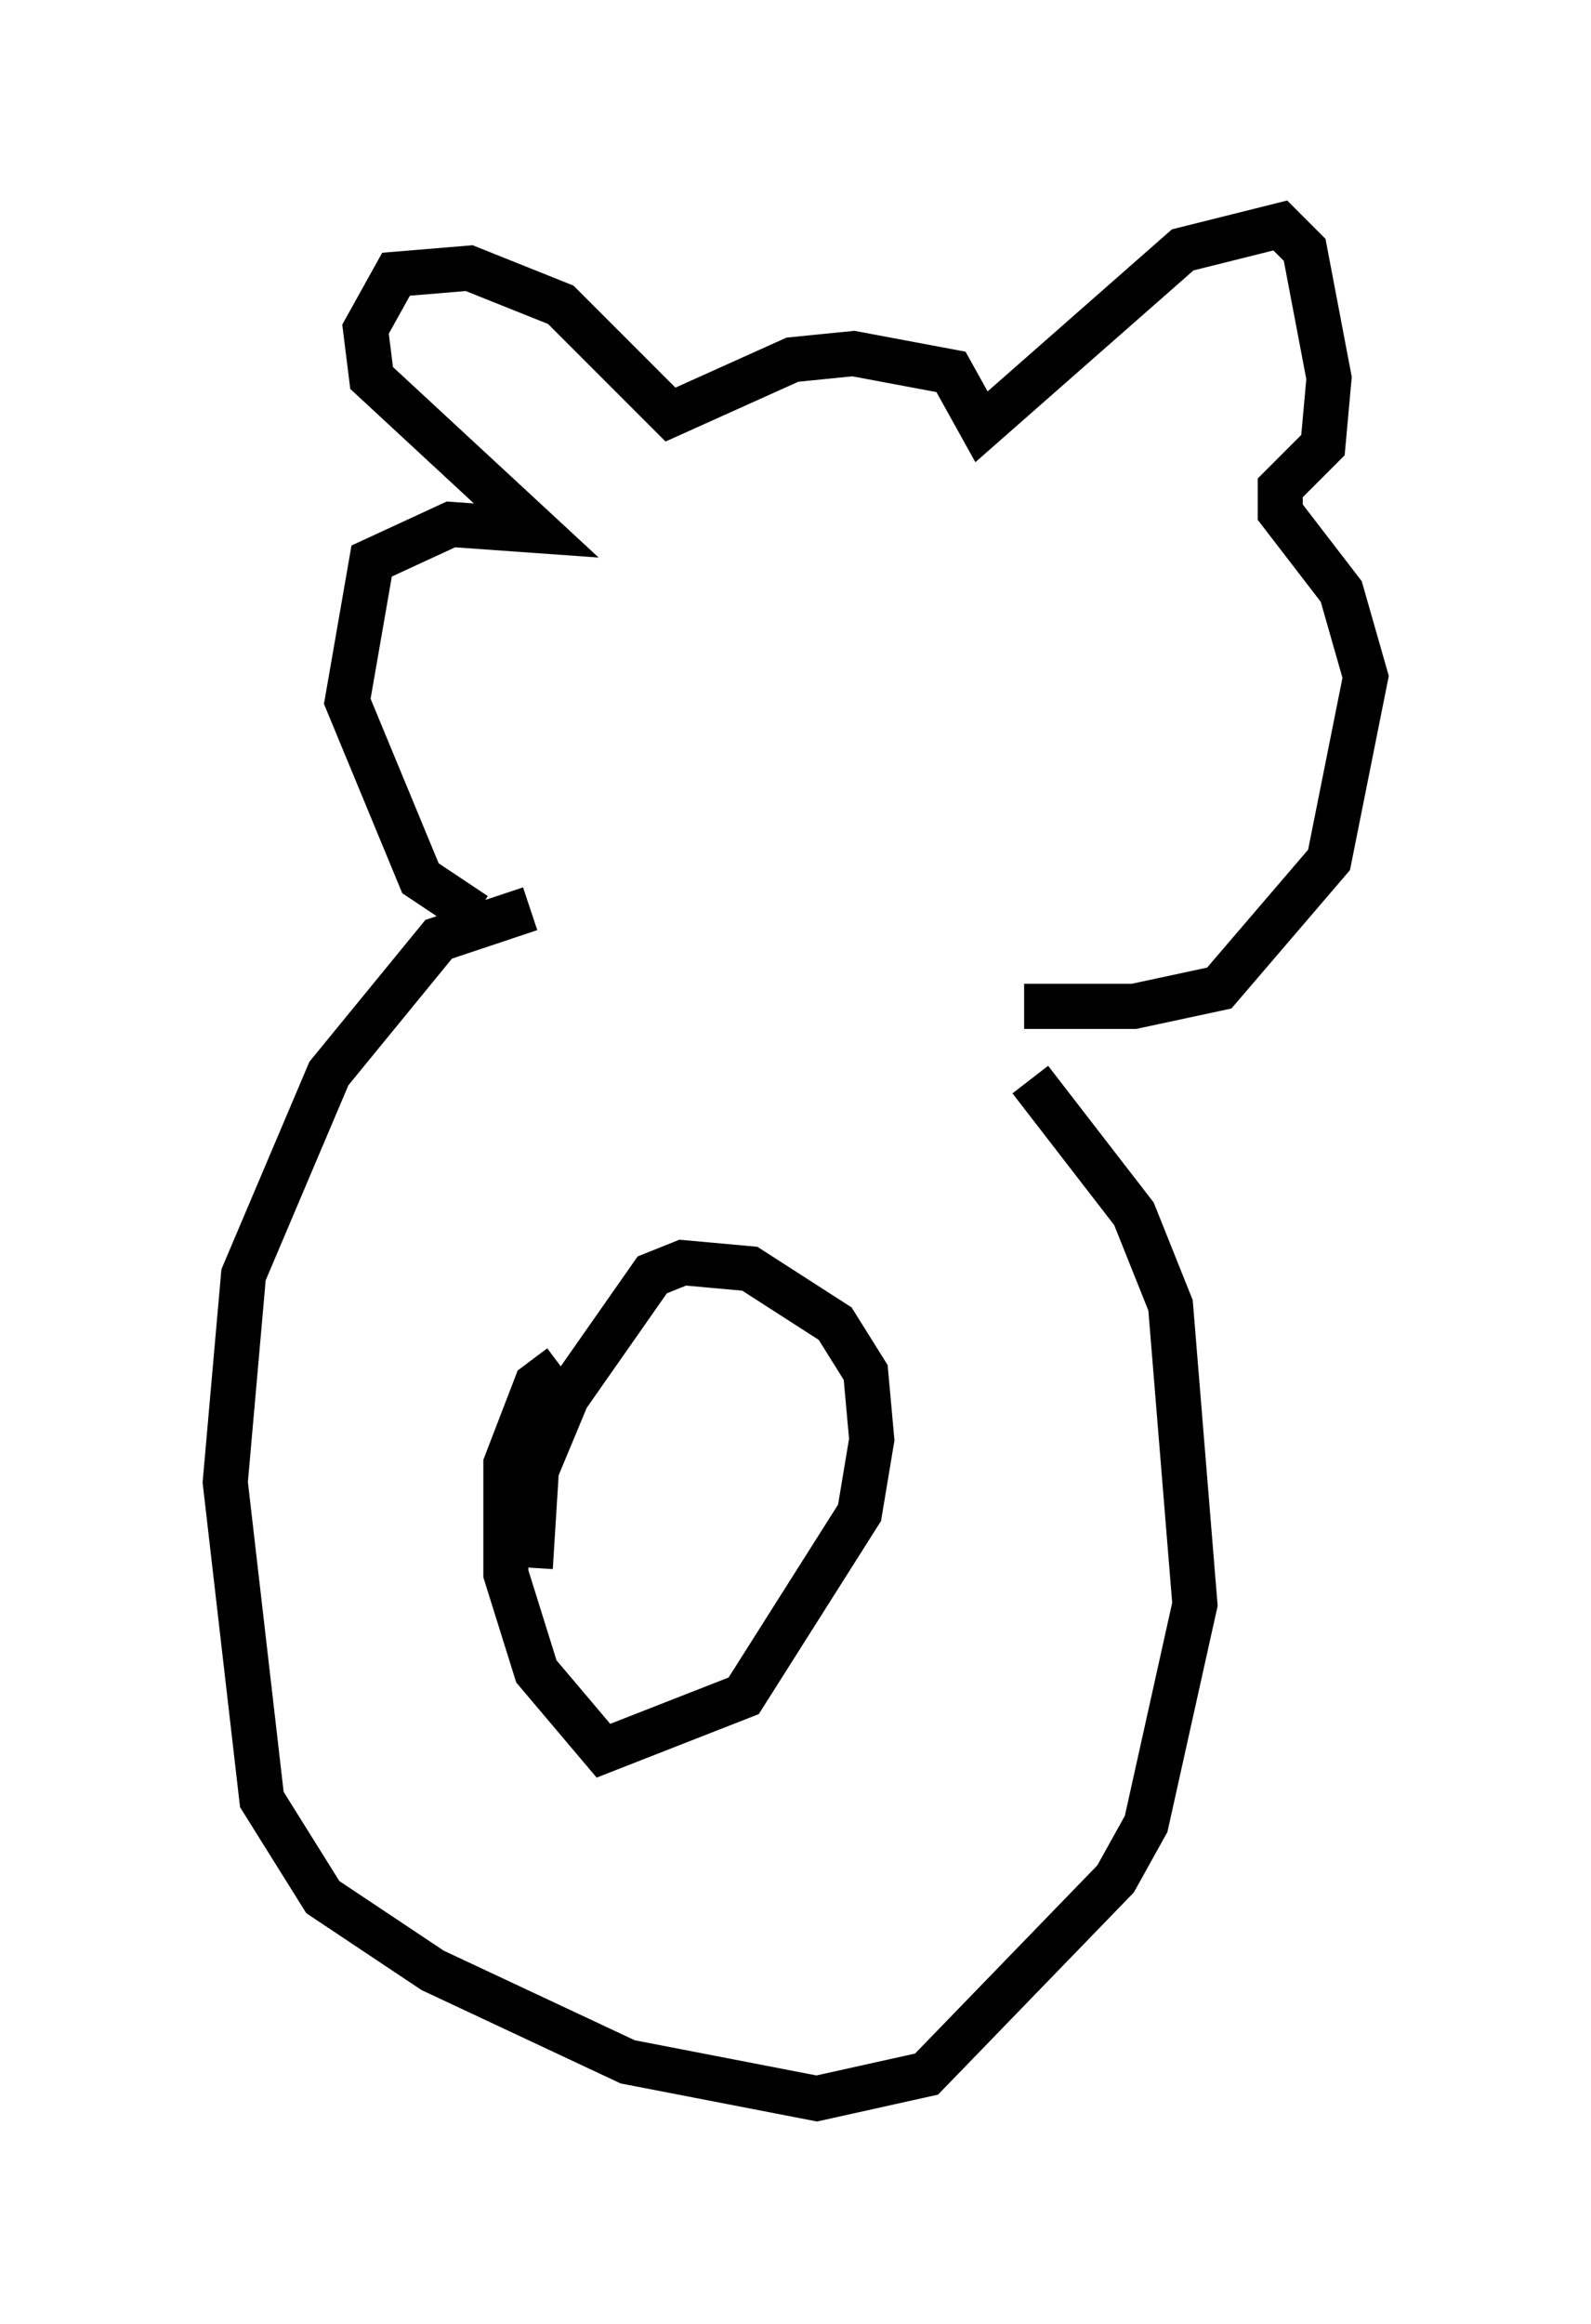 <?xml version="1.0" encoding="utf-8" ?>
<svg baseProfile="full" height="51.542" version="1.1" width="35.304" xmlns="http://www.w3.org/2000/svg" xmlns:ev="http://www.w3.org/2001/xml-events" xmlns:xlink="http://www.w3.org/1999/xlink"><defs /><rect fill="white" height="51.542" width="35.304" x="0" y="0" /><path d="M11.089, 20.291 m-0.541, 0.0 l-1.218, -0.812 -1.624, -3.924 l0.541, -3.112 1.759, -0.812 l1.894, 0.135 -3.654, -3.383 l-0.135, -1.083 0.677, -1.218 l1.624, -0.135 2.03, 0.812 l2.436, 2.436 2.706, -1.218 l1.353, -0.135 2.165, 0.406 l0.677, 1.218 4.465, -3.924 l2.165, -0.541 0.541, 0.541 l0.541, 2.842 -0.135, 1.488 l-0.947, 0.947 0.0, 0.541 l1.353, 1.759 0.541, 1.894 l-0.812, 4.059 -2.436, 2.842 l-1.894, 0.406 -2.436, 0.0 m-10.961, -2.165 l-2.03, 0.677 -2.436, 2.977 l-1.894, 4.465 -0.406, 4.601 l0.812, 7.036 1.353, 2.165 l2.436, 1.624 4.33, 2.03 l4.195, 0.812 2.436, -0.541 l4.195, -4.33 0.677, -1.218 l1.083, -4.871 -0.541, -6.631 l-0.812, -2.03 -2.3, -2.977 m-10.419, 6.36 l-0.541, 0.406 -0.677, 1.759 l0.0, 2.436 0.677, 2.165 l1.488, 1.759 3.112, -1.218 l2.571, -4.059 0.271, -1.624 l-0.135, -1.488 -0.677, -1.083 l-1.894, -1.218 -1.488, -0.135 l-0.677, 0.271 -1.894, 2.706 l-0.677, 1.624 -0.135, 2.165 " fill="none" stroke="black" stroke-width="1" /></svg>